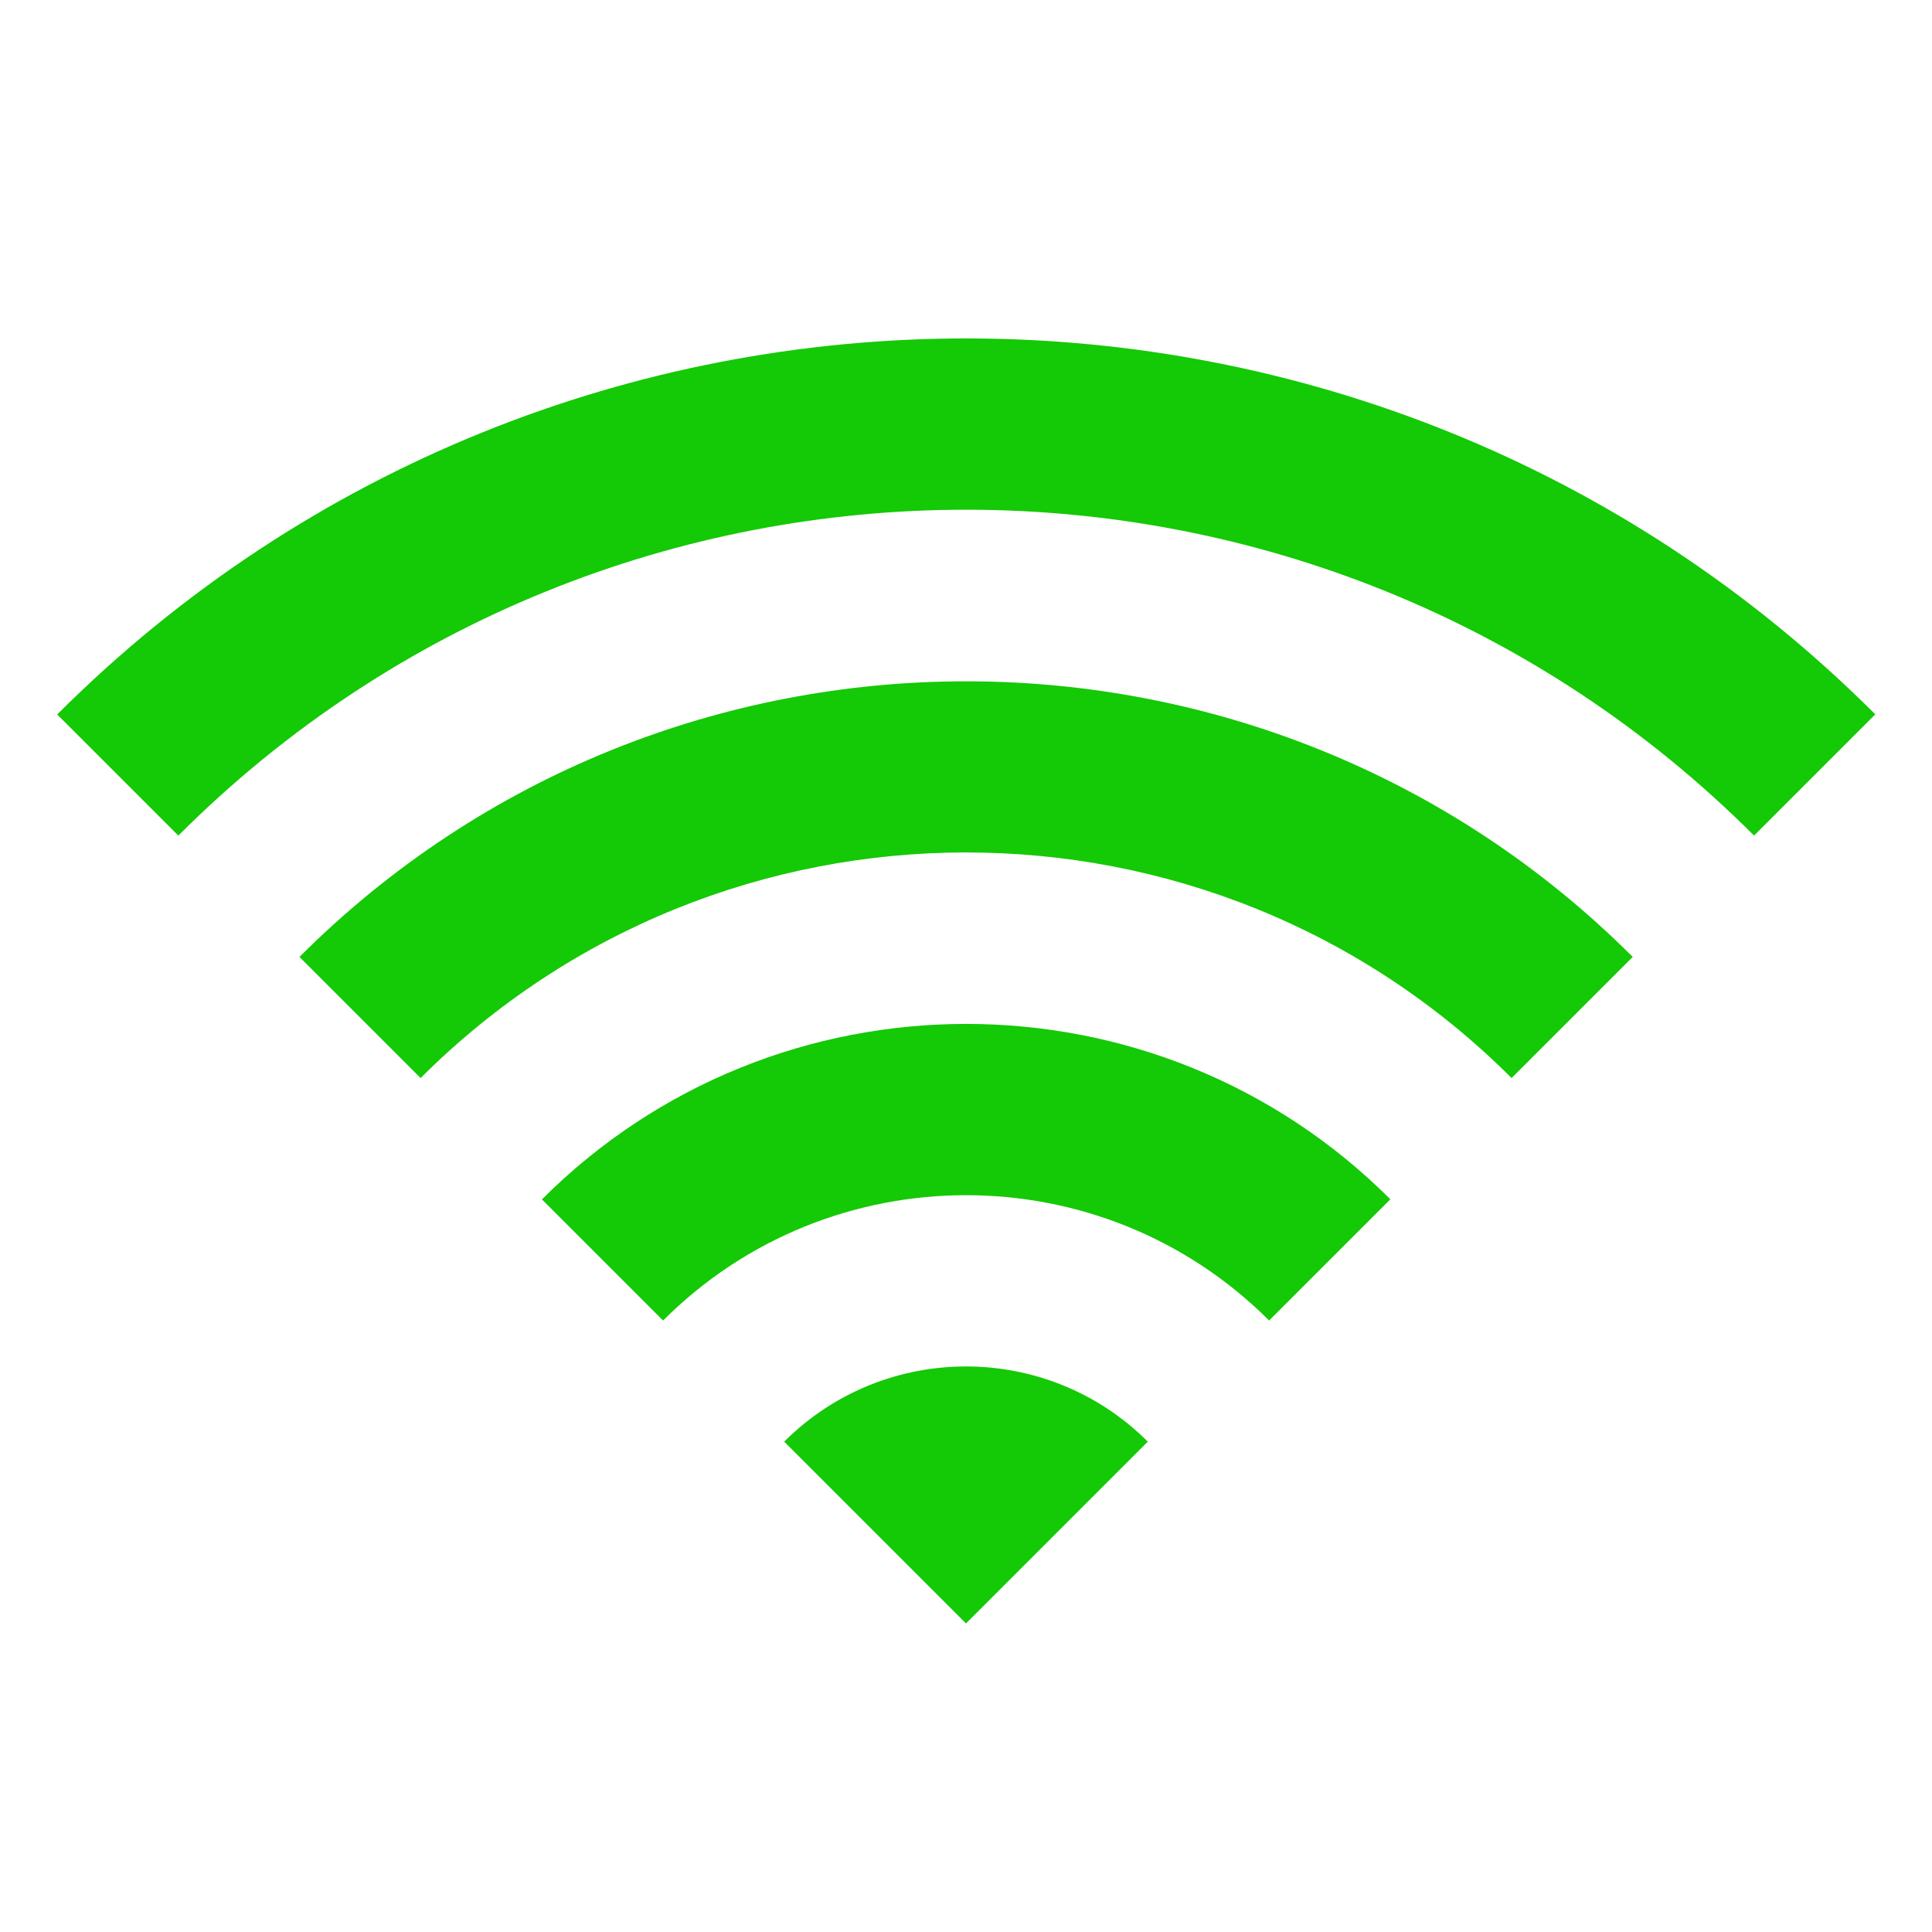 <?xml version="1.0" encoding="UTF-8"?>
<svg id="Layer_1" data-name="Layer 1" xmlns="http://www.w3.org/2000/svg" viewBox="0 0 100 100">
  <defs>
    <style>
      .cls-1 {
        fill: #14c905;
        stroke-width: 0px;
      }
    </style>
  </defs>
  <path class="cls-1" d="M59.41,74.62l-9.41,9.41-9.41-9.41c5.19-5.19,13.63-5.19,18.82,0Z"/>
  <path class="cls-1" d="M71.96,62.08l-6.27,6.27c-8.65-8.65-22.72-8.65-31.37,0l-6.27-6.27c12.11-12.11,31.81-12.11,43.92,0Z"/>
  <path class="cls-1" d="M84.51,49.53l-6.27,6.27c-15.57-15.57-40.89-15.57-56.47,0l-6.27-6.27c19.02-19.02,49.99-19.02,69.01,0Z"/>
  <path class="cls-1" d="M97.06,36.98l-6.27,6.27c-22.49-22.49-59.08-22.49-81.56,0l-6.27-6.27c25.95-25.95,68.16-25.95,94.11,0Z"/>
</svg>